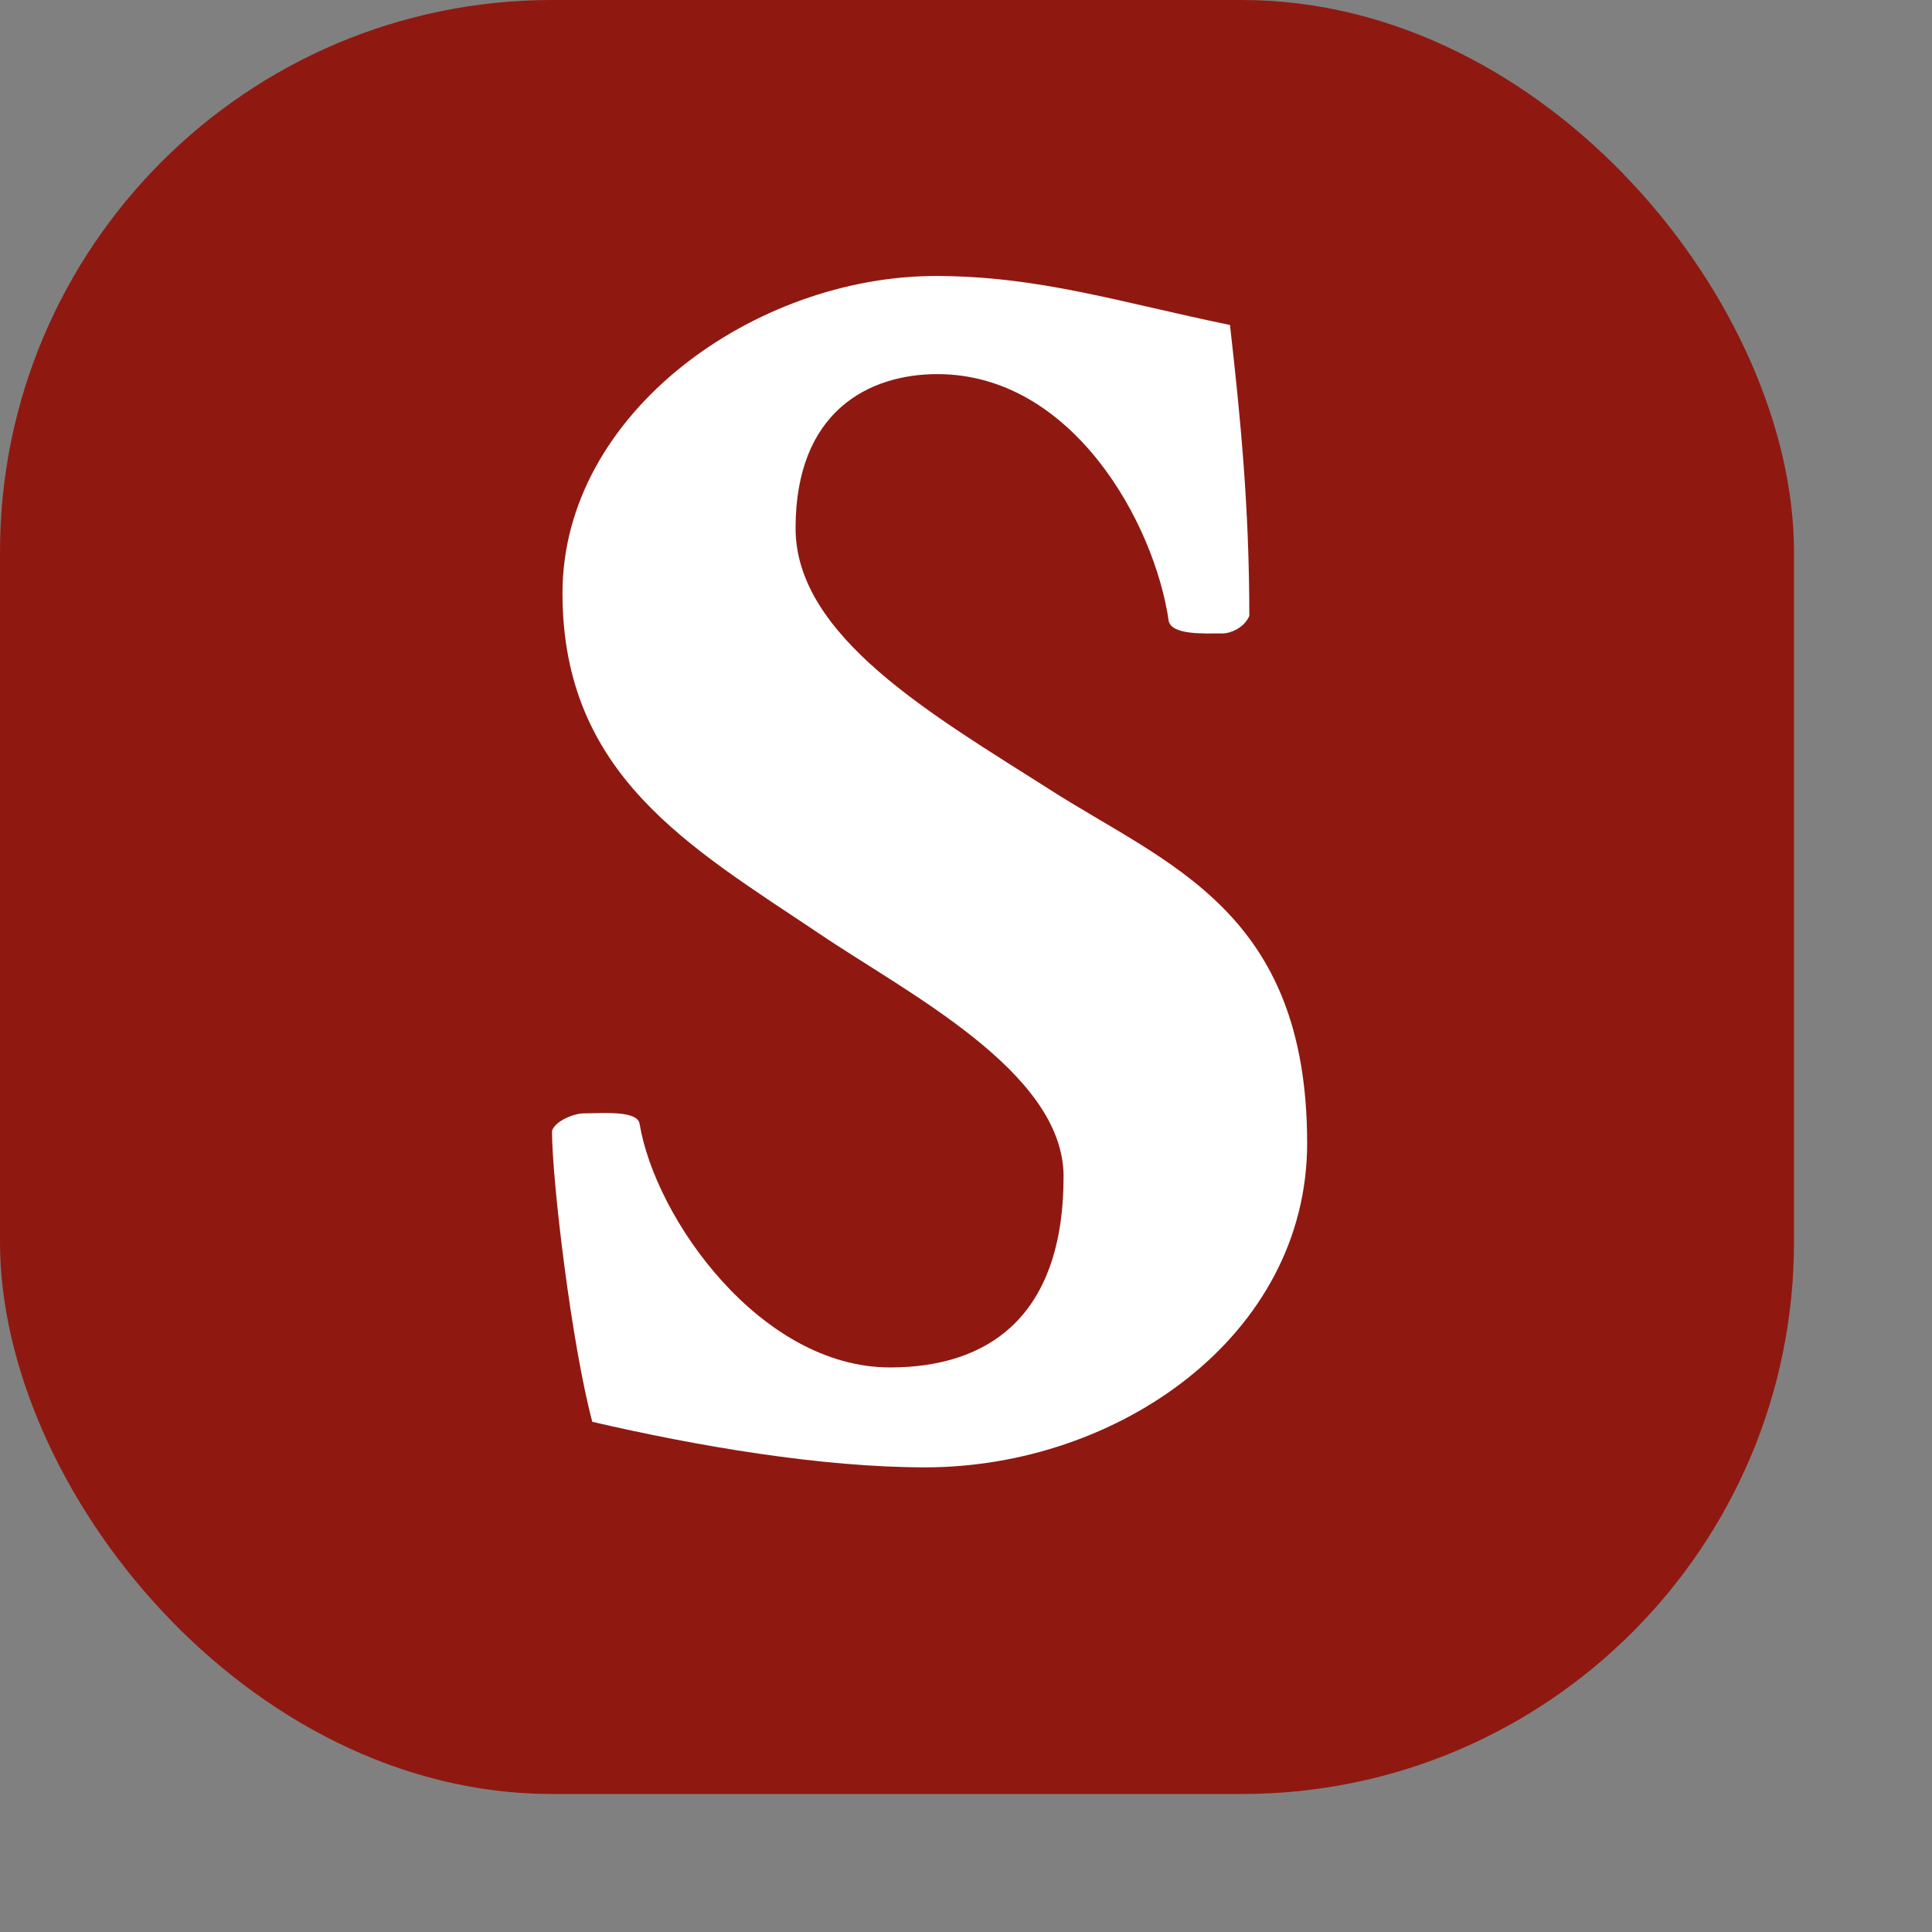 <?xml version="1.0" encoding="UTF-8"?>
<svg width="14px" height="14px" viewBox="0 0 14 14" version="1.1" xmlns="http://www.w3.org/2000/svg" xmlns:xlink="http://www.w3.org/1999/xlink">
    <rect x="0" y="0" width="14" height="14" fill="#808080" stroke="none"/>
    <!-- Generator: Sketch 52.3 (67297) - http://www.bohemiancoding.com/sketch -->
    <title>stanford-only</title>
    <desc>Created with Sketch.</desc>
    <g id="Page-1" stroke="none" stroke-width="1" fill="none" fill-rule="evenodd">
        <g id="Artboard" transform="translate(-1, -1)">
            <g id="stanford-only" transform="translate(1, -3)">
                <rect id="Rectangle" fill="#8F1911" x="0" y="4" width="13" height="13" rx="4"></rect>
                <path d="M4.076,8.298 C4.076,6.99 5.473,6 6.78,6 C7.529,6 8.113,6.19 8.913,6.355 C8.989,7.028 9.053,7.676 9.053,8.463 C9.015,8.552 8.913,8.59 8.862,8.59 C8.723,8.59 8.494,8.603 8.469,8.501 C8.367,7.79 7.771,6.711 6.793,6.711 C6.298,6.711 5.765,6.978 5.765,7.828 C5.765,8.615 6.768,9.187 7.605,9.72 C8.456,10.266 9.472,10.596 9.472,12.284 C9.472,13.681 8.101,14.633 6.704,14.633 C5.955,14.633 5.054,14.48 4.292,14.303 C4.14,13.731 4,12.551 4,12.195 C4.025,12.119 4.165,12.068 4.229,12.068 C4.355,12.068 4.622,12.043 4.635,12.145 C4.749,12.83 5.511,13.909 6.45,13.909 C7.161,13.909 7.707,13.541 7.707,12.525 C7.707,11.764 6.564,11.192 5.93,10.761 C5.003,10.139 4.076,9.618 4.076,8.298 Z" id="S" fill="#FFFFFF"></path>
            </g>
        </g>
    </g>
</svg>